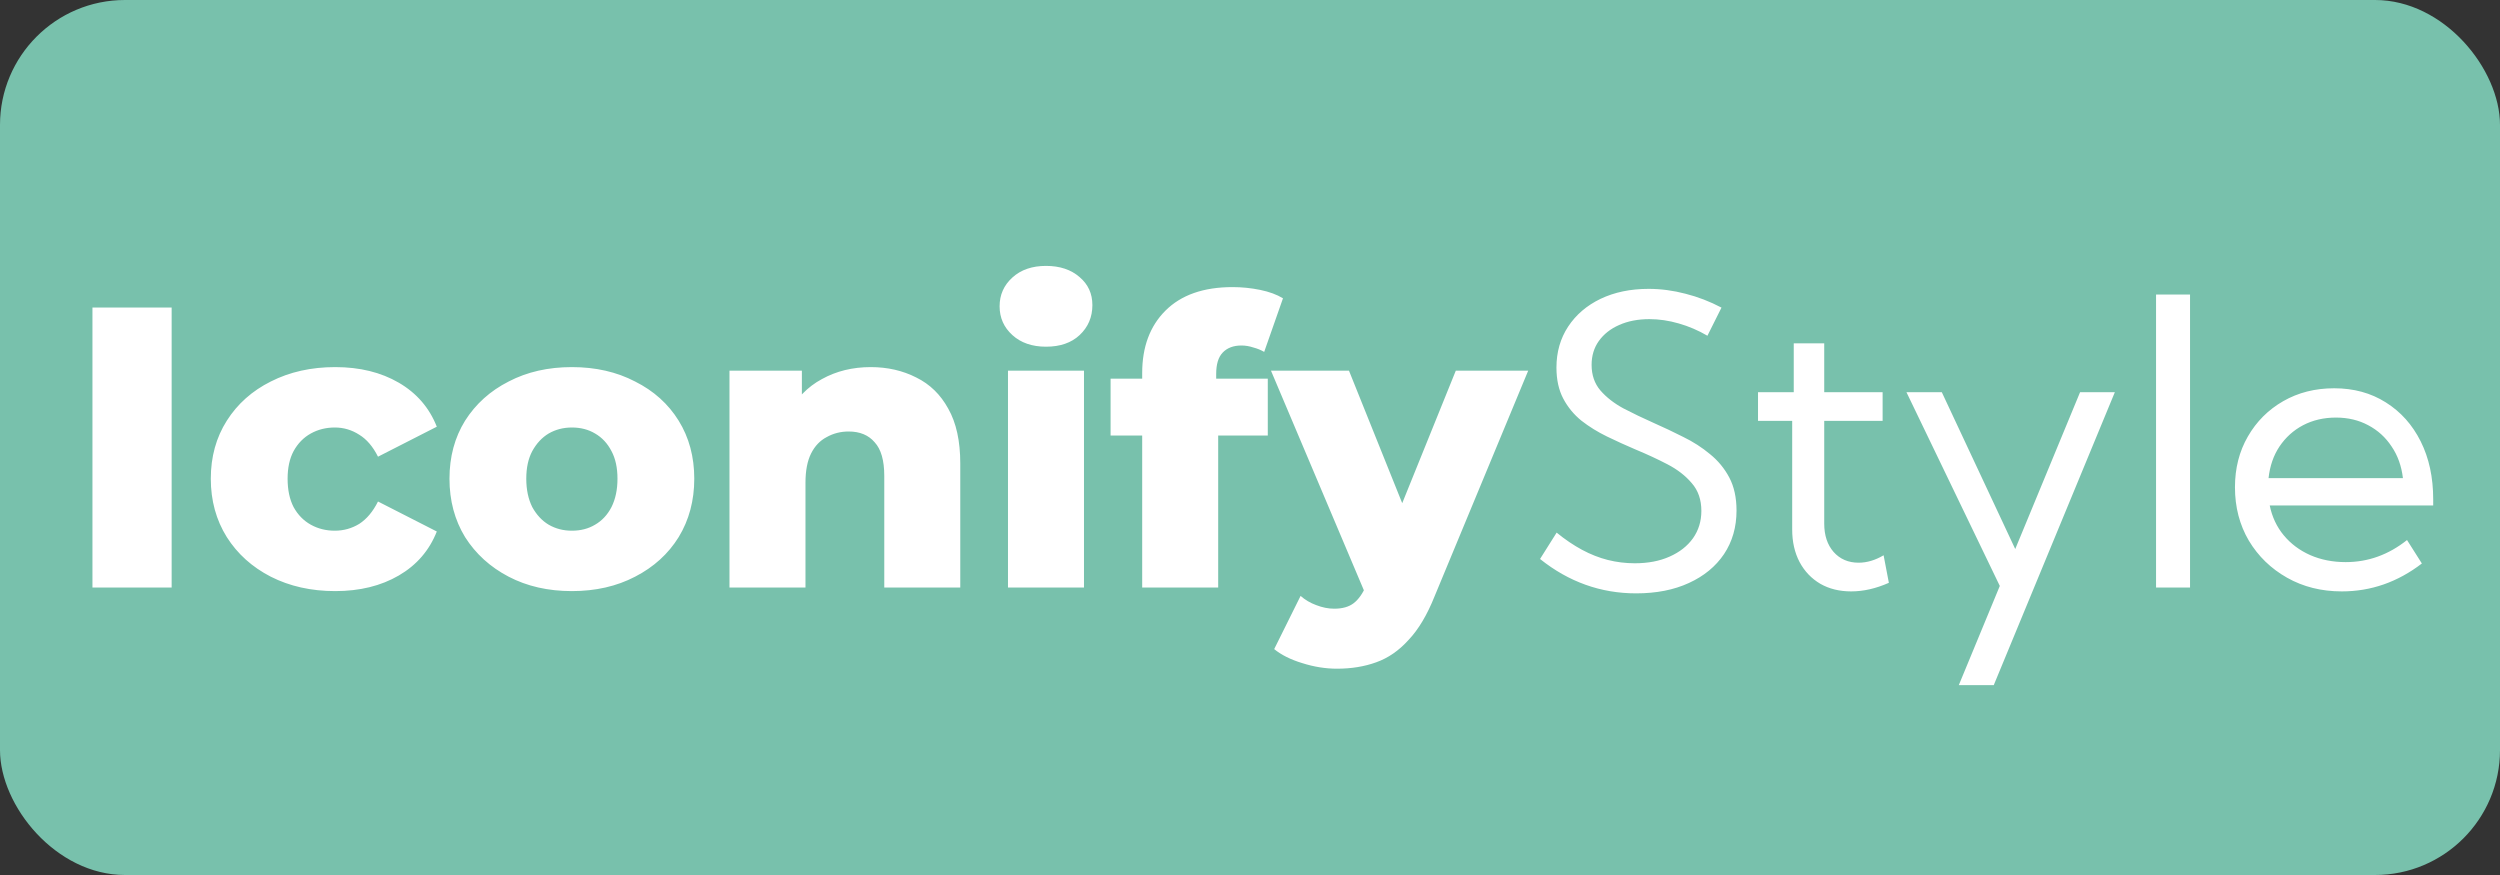 <svg width="200" height="70" viewBox="0 0 200 70" fill="none" xmlns="http://www.w3.org/2000/svg">
<rect x="0" y="0" width="200" height="70" fill="#333333" stroke="none"/>
<rect width="200" height="70" rx="10" fill="#78C1AC"/>
<path d="M7.396 47V24.6H13.732V47H7.396ZM26.816 47.288C24.896 47.288 23.179 46.904 21.664 46.136C20.171 45.368 18.997 44.312 18.144 42.968C17.291 41.603 16.864 40.045 16.864 38.296C16.864 36.547 17.291 35 18.144 33.656C18.997 32.312 20.171 31.267 21.664 30.52C23.179 29.752 24.896 29.368 26.816 29.368C28.779 29.368 30.475 29.784 31.904 30.616C33.333 31.448 34.347 32.621 34.944 34.136L30.24 36.536C29.835 35.725 29.333 35.139 28.736 34.776C28.139 34.392 27.488 34.2 26.784 34.2C26.08 34.2 25.44 34.36 24.864 34.68C24.288 35 23.829 35.469 23.488 36.088C23.168 36.685 23.008 37.421 23.008 38.296C23.008 39.192 23.168 39.949 23.488 40.568C23.829 41.187 24.288 41.656 24.864 41.976C25.44 42.296 26.08 42.456 26.784 42.456C27.488 42.456 28.139 42.275 28.736 41.912C29.333 41.528 29.835 40.931 30.24 40.12L34.944 42.52C34.347 44.035 33.333 45.208 31.904 46.04C30.475 46.872 28.779 47.288 26.816 47.288ZM45.75 47.288C43.851 47.288 42.166 46.904 40.694 46.136C39.222 45.368 38.059 44.312 37.206 42.968C36.374 41.603 35.958 40.045 35.958 38.296C35.958 36.547 36.374 35 37.206 33.656C38.059 32.312 39.222 31.267 40.694 30.52C42.166 29.752 43.851 29.368 45.75 29.368C47.648 29.368 49.334 29.752 50.806 30.52C52.299 31.267 53.462 32.312 54.294 33.656C55.126 35 55.542 36.547 55.542 38.296C55.542 40.045 55.126 41.603 54.294 42.968C53.462 44.312 52.299 45.368 50.806 46.136C49.334 46.904 47.648 47.288 45.75 47.288ZM45.75 42.456C46.454 42.456 47.072 42.296 47.606 41.976C48.16 41.656 48.598 41.187 48.918 40.568C49.238 39.928 49.398 39.171 49.398 38.296C49.398 37.421 49.238 36.685 48.918 36.088C48.598 35.469 48.16 35 47.606 34.68C47.072 34.36 46.454 34.2 45.75 34.2C45.067 34.2 44.448 34.36 43.894 34.68C43.36 35 42.923 35.469 42.582 36.088C42.262 36.685 42.102 37.421 42.102 38.296C42.102 39.171 42.262 39.928 42.582 40.568C42.923 41.187 43.36 41.656 43.894 41.976C44.448 42.296 45.067 42.456 45.75 42.456ZM69.654 29.368C70.998 29.368 72.214 29.645 73.302 30.2C74.39 30.733 75.244 31.565 75.862 32.696C76.502 33.827 76.822 35.288 76.822 37.08V47H70.742V38.072C70.742 36.835 70.486 35.939 69.974 35.384C69.484 34.808 68.79 34.52 67.894 34.52C67.254 34.52 66.668 34.669 66.134 34.968C65.601 35.245 65.185 35.683 64.886 36.28C64.588 36.877 64.438 37.656 64.438 38.616V47H58.358V29.656H64.15V34.584L63.03 33.144C63.692 31.885 64.598 30.947 65.75 30.328C66.902 29.688 68.204 29.368 69.654 29.368ZM80.639 47V29.656H86.719V47H80.639ZM83.68 27.736C82.57 27.736 81.674 27.427 80.992 26.808C80.309 26.189 79.968 25.421 79.968 24.504C79.968 23.587 80.309 22.819 80.992 22.2C81.674 21.581 82.57 21.272 83.68 21.272C84.789 21.272 85.685 21.571 86.368 22.168C87.05 22.744 87.391 23.491 87.391 24.408C87.391 25.368 87.05 26.168 86.368 26.808C85.706 27.427 84.81 27.736 83.68 27.736ZM91.375 47V29.848C91.375 27.757 91.993 26.093 93.231 24.856C94.489 23.597 96.281 22.968 98.607 22.968C99.353 22.968 100.089 23.043 100.815 23.192C101.54 23.341 102.148 23.565 102.639 23.864L101.135 28.152C100.879 28.003 100.591 27.885 100.271 27.8C99.951 27.693 99.631 27.64 99.311 27.64C98.671 27.64 98.169 27.832 97.807 28.216C97.465 28.579 97.295 29.144 97.295 29.912V31.16L97.455 33.688V47H91.375ZM88.847 34.84V30.296H101.423V34.84H88.847ZM106.959 53.496C106.042 53.496 105.114 53.347 104.175 53.048C103.258 52.771 102.511 52.397 101.935 51.928L104.047 47.672C104.41 47.992 104.826 48.237 105.295 48.408C105.786 48.6 106.266 48.696 106.735 48.696C107.397 48.696 107.919 48.547 108.303 48.248C108.687 47.949 109.018 47.48 109.295 46.84L110.095 44.824L110.575 44.216L116.463 29.656H122.255L114.767 47.704C114.17 49.197 113.477 50.36 112.687 51.192C111.919 52.045 111.055 52.643 110.095 52.984C109.157 53.325 108.111 53.496 106.959 53.496ZM109.327 47.736L101.679 29.656H107.919L113.551 43.672L109.327 47.736ZM123.203 44.719L124.531 42.609C125.208 43.161 125.885 43.62 126.562 43.984C127.24 44.349 127.927 44.62 128.625 44.797C129.333 44.974 130.052 45.062 130.781 45.062C131.844 45.062 132.771 44.885 133.562 44.531C134.365 44.177 134.99 43.688 135.438 43.062C135.885 42.427 136.109 41.698 136.109 40.875C136.109 39.979 135.854 39.24 135.344 38.656C134.844 38.062 134.193 37.557 133.391 37.141C132.589 36.724 131.734 36.328 130.828 35.953C130.068 35.63 129.312 35.286 128.562 34.922C127.812 34.557 127.13 34.135 126.516 33.656C125.911 33.167 125.427 32.578 125.062 31.891C124.698 31.203 124.516 30.375 124.516 29.406C124.516 28.167 124.828 27.073 125.453 26.125C126.078 25.177 126.943 24.438 128.047 23.906C129.161 23.375 130.443 23.109 131.891 23.109C132.87 23.109 133.854 23.24 134.844 23.5C135.833 23.75 136.792 24.12 137.719 24.609L136.594 26.859C135.865 26.432 135.099 26.104 134.297 25.875C133.505 25.646 132.724 25.531 131.953 25.531C131.036 25.531 130.229 25.688 129.531 26C128.844 26.302 128.302 26.729 127.906 27.281C127.521 27.823 127.328 28.458 127.328 29.188C127.328 30 127.562 30.682 128.031 31.234C128.51 31.787 129.125 32.266 129.875 32.672C130.635 33.068 131.438 33.453 132.281 33.828C133.083 34.182 133.875 34.557 134.656 34.953C135.448 35.339 136.161 35.797 136.797 36.328C137.443 36.849 137.958 37.474 138.344 38.203C138.729 38.932 138.922 39.812 138.922 40.844C138.922 42.167 138.589 43.328 137.922 44.328C137.255 45.318 136.318 46.089 135.109 46.641C133.911 47.193 132.505 47.469 130.891 47.469C129.474 47.469 128.125 47.24 126.844 46.781C125.562 46.323 124.349 45.635 123.203 44.719ZM151.109 46.625C150.078 47.083 149.073 47.312 148.094 47.312C147.156 47.312 146.333 47.109 145.625 46.703C144.917 46.286 144.365 45.708 143.969 44.969C143.573 44.219 143.375 43.349 143.375 42.359V33.672H140.641V31.375H143.5V27.469H145.938V31.375H150.609V33.672H145.938V41.891C145.938 42.828 146.188 43.583 146.688 44.156C147.198 44.729 147.865 45.016 148.688 45.016C149.354 45.016 150.021 44.818 150.688 44.422L151.109 46.625ZM159.5 54.812H156.703L159.984 46.875L152.516 31.375H155.344L161.219 43.922L166.406 31.375H169.188L159.5 54.812ZM175.203 47H172.484V23.562H175.203V47ZM193.75 45.078C191.812 46.568 189.677 47.312 187.344 47.312C185.719 47.312 184.26 46.948 182.969 46.219C181.677 45.49 180.656 44.5 179.906 43.25C179.167 41.99 178.797 40.568 178.797 38.984C178.797 37.464 179.141 36.109 179.828 34.922C180.516 33.724 181.458 32.781 182.656 32.094C183.854 31.406 185.214 31.062 186.734 31.062C188.297 31.062 189.672 31.438 190.859 32.188C192.057 32.938 192.99 33.979 193.656 35.312C194.323 36.646 194.656 38.188 194.656 39.938V40.438H181.578C181.766 41.354 182.141 42.151 182.703 42.828C183.266 43.505 183.969 44.031 184.812 44.406C185.667 44.781 186.615 44.969 187.656 44.969C189.448 44.969 191.083 44.38 192.562 43.203L193.75 45.078ZM181.484 38.25H192.234C192.12 37.281 191.818 36.438 191.328 35.719C190.849 34.99 190.224 34.422 189.453 34.016C188.693 33.609 187.833 33.406 186.875 33.406C185.906 33.406 185.031 33.609 184.25 34.016C183.479 34.422 182.849 34.99 182.359 35.719C181.88 36.438 181.589 37.281 181.484 38.25Z" fill="white"/>
</svg>
